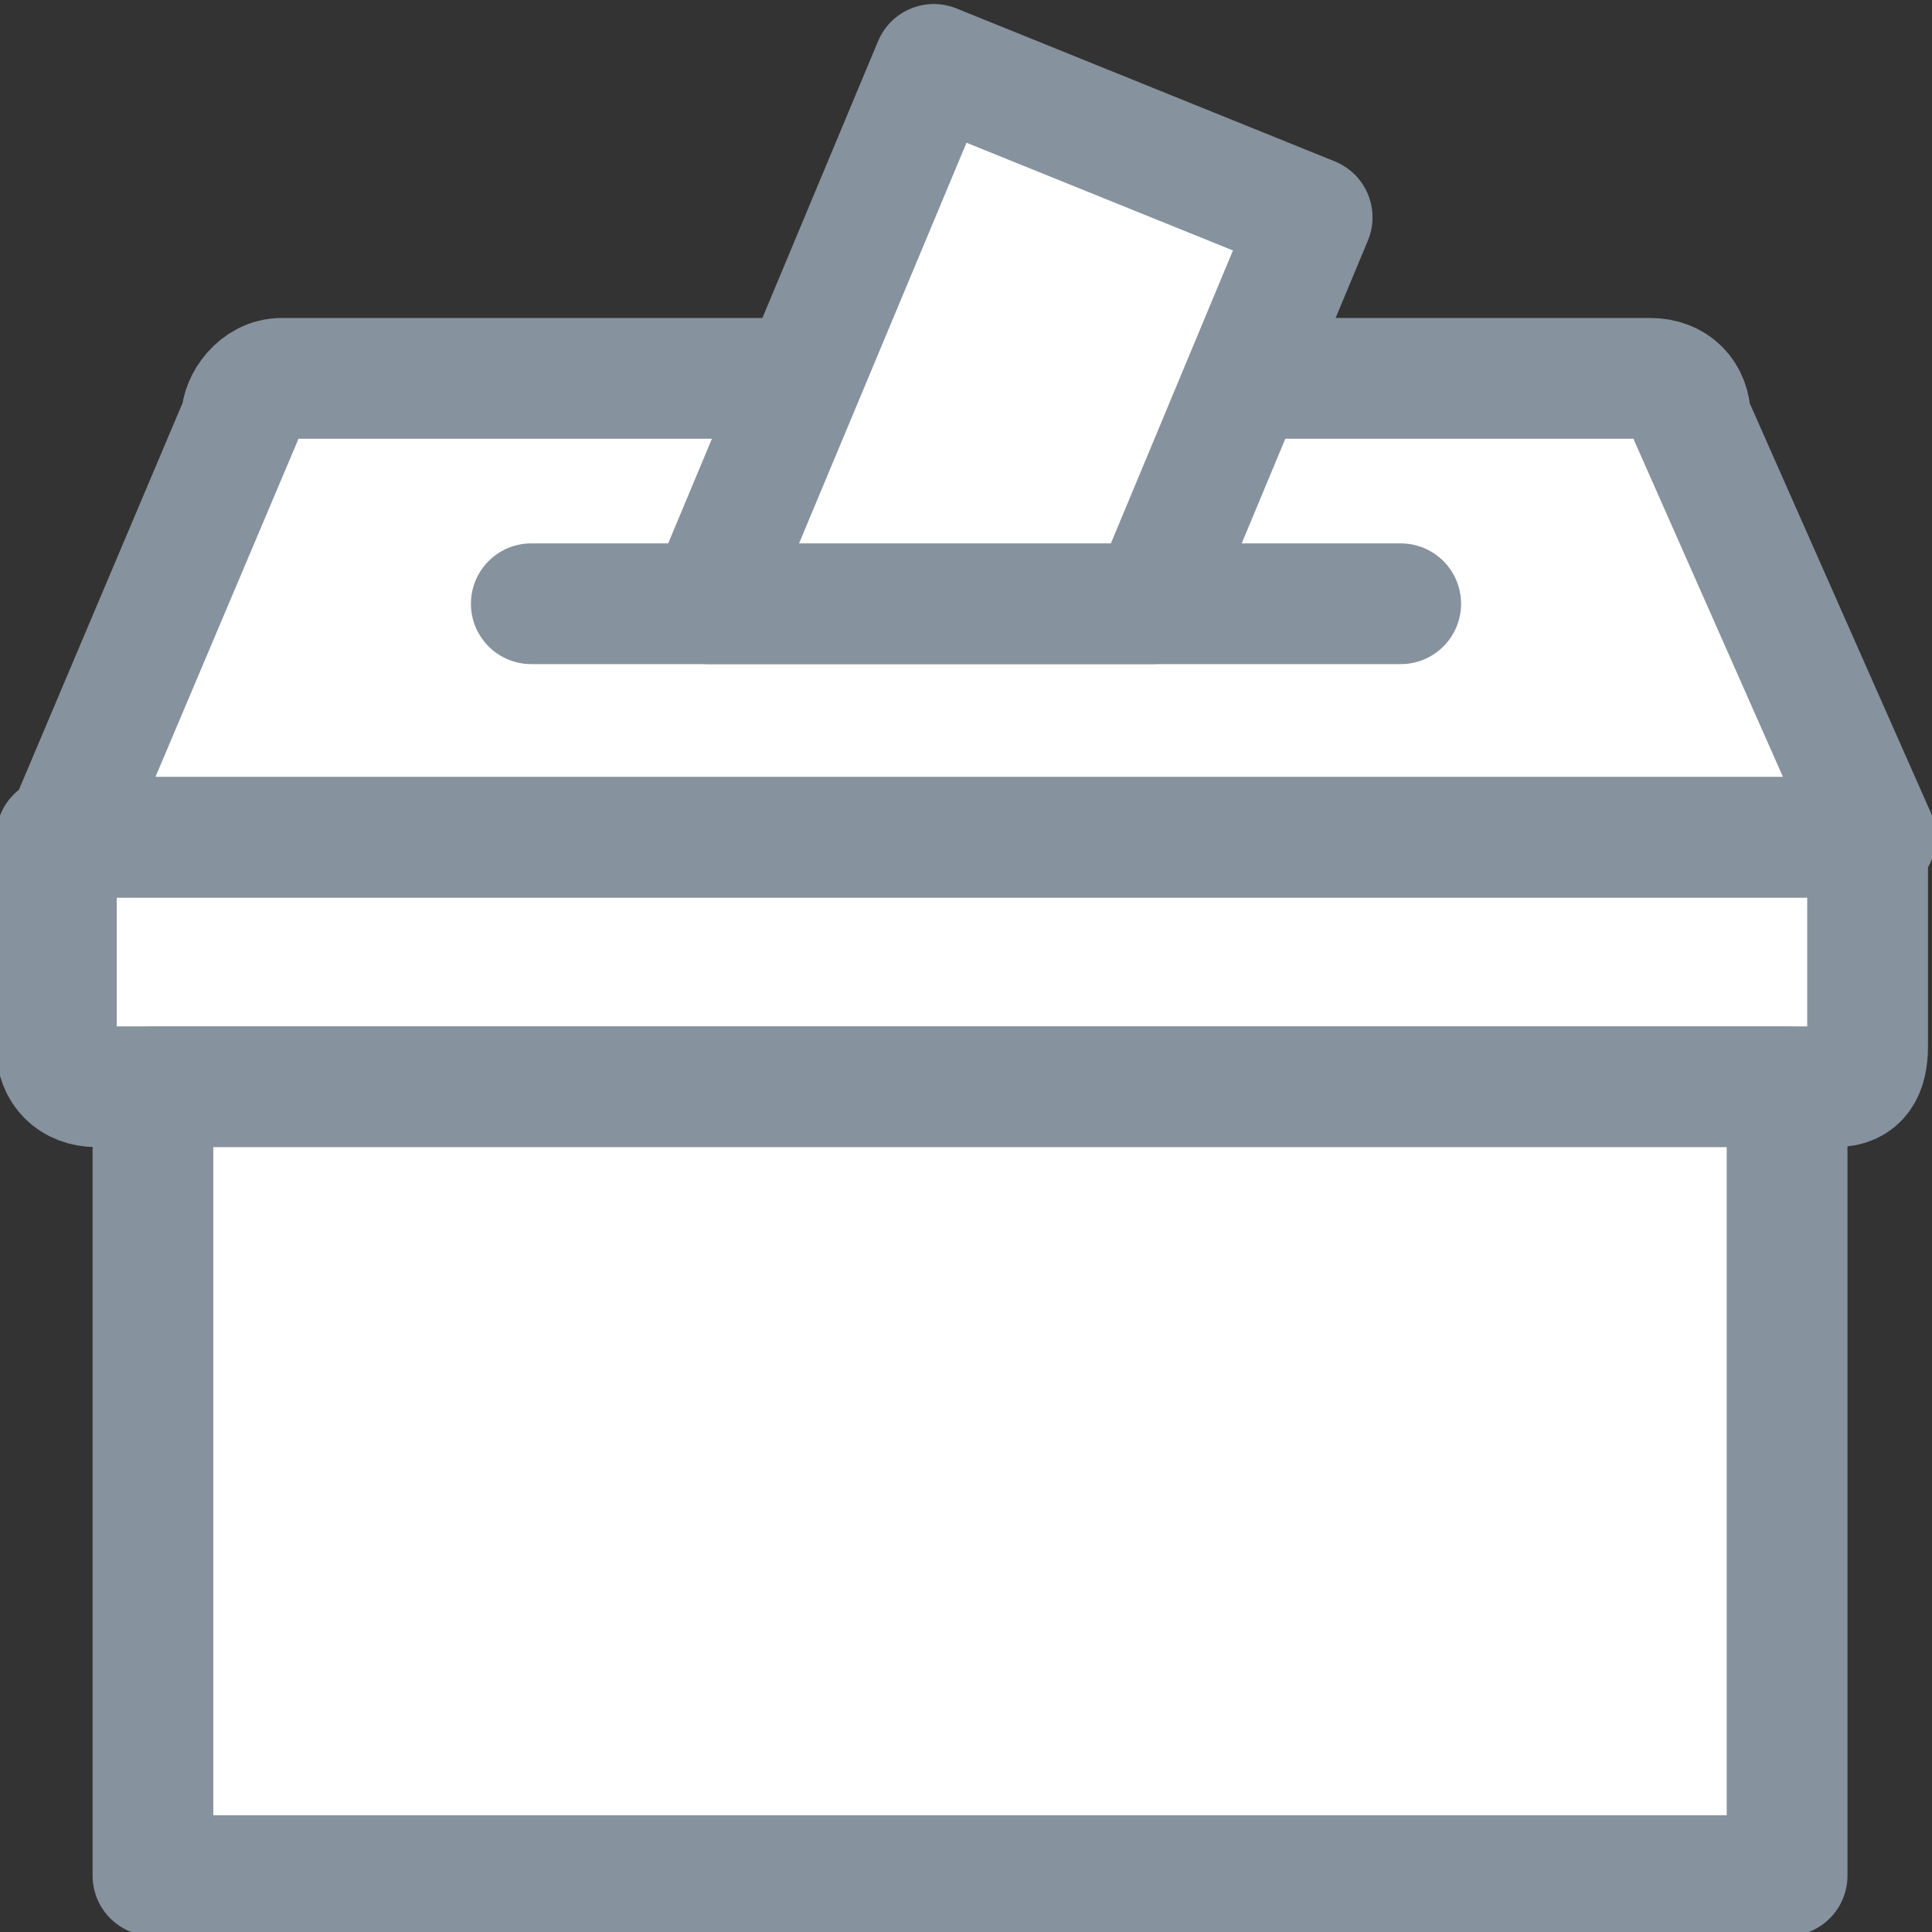 <?xml version="1.0" encoding="utf-8"?>
<!-- Generator: Adobe Illustrator 27.8.1, SVG Export Plug-In . SVG Version: 6.00 Build 0)  -->
<svg version="1.1" id="Layer_2_00000052065934140849635080000005560128405226836147_"
     xmlns="http://www.w3.org/2000/svg" xmlns:xlink="http://www.w3.org/1999/xlink" x="0px" y="0px" viewBox="0 0 24 24"
     style="enable-background:new 0 0 24 24;" xml:space="preserve">
<rect x="0" y="0" width="24" height="24" fill="#333333" stroke="none"/>
<style type="text/css">
	.st0{fill:#FFFFFF;stroke:#86929D;stroke-width:1.5;stroke-linejoin:round;stroke-miterlimit:10;}
	.st1{fill:none;stroke:#86929D;stroke-width:1.5;stroke-linecap:round;stroke-linejoin:round;stroke-miterlimit:10;}
</style>
    <g>
	<path class="st0" d="M22.8,13.5H1.2c-0.3,0-0.5-0.2-0.5-0.5v-2.6h22.5V13C23.2,13.3,23.1,13.5,22.8,13.5z"/>
        <path class="st0" d="M3.5,4.7h17c0.3,0,0.5,0.2,0.5,0.5l2.3,5.2H0.8L3,5.2C3,5,3.2,4.7,3.5,4.7z"/>
        <rect x="1.9" y="13.5" class="st0" width="20.3" height="9.8"/>
        <line class="st1" x1="6.6" y1="7.5" x2="17.4" y2="7.5"/>
        <polygon class="st0" points="14.3,7.5 16.3,2.7 11.6,0.8 8.8,7.5 	"/>
</g>
</svg>
